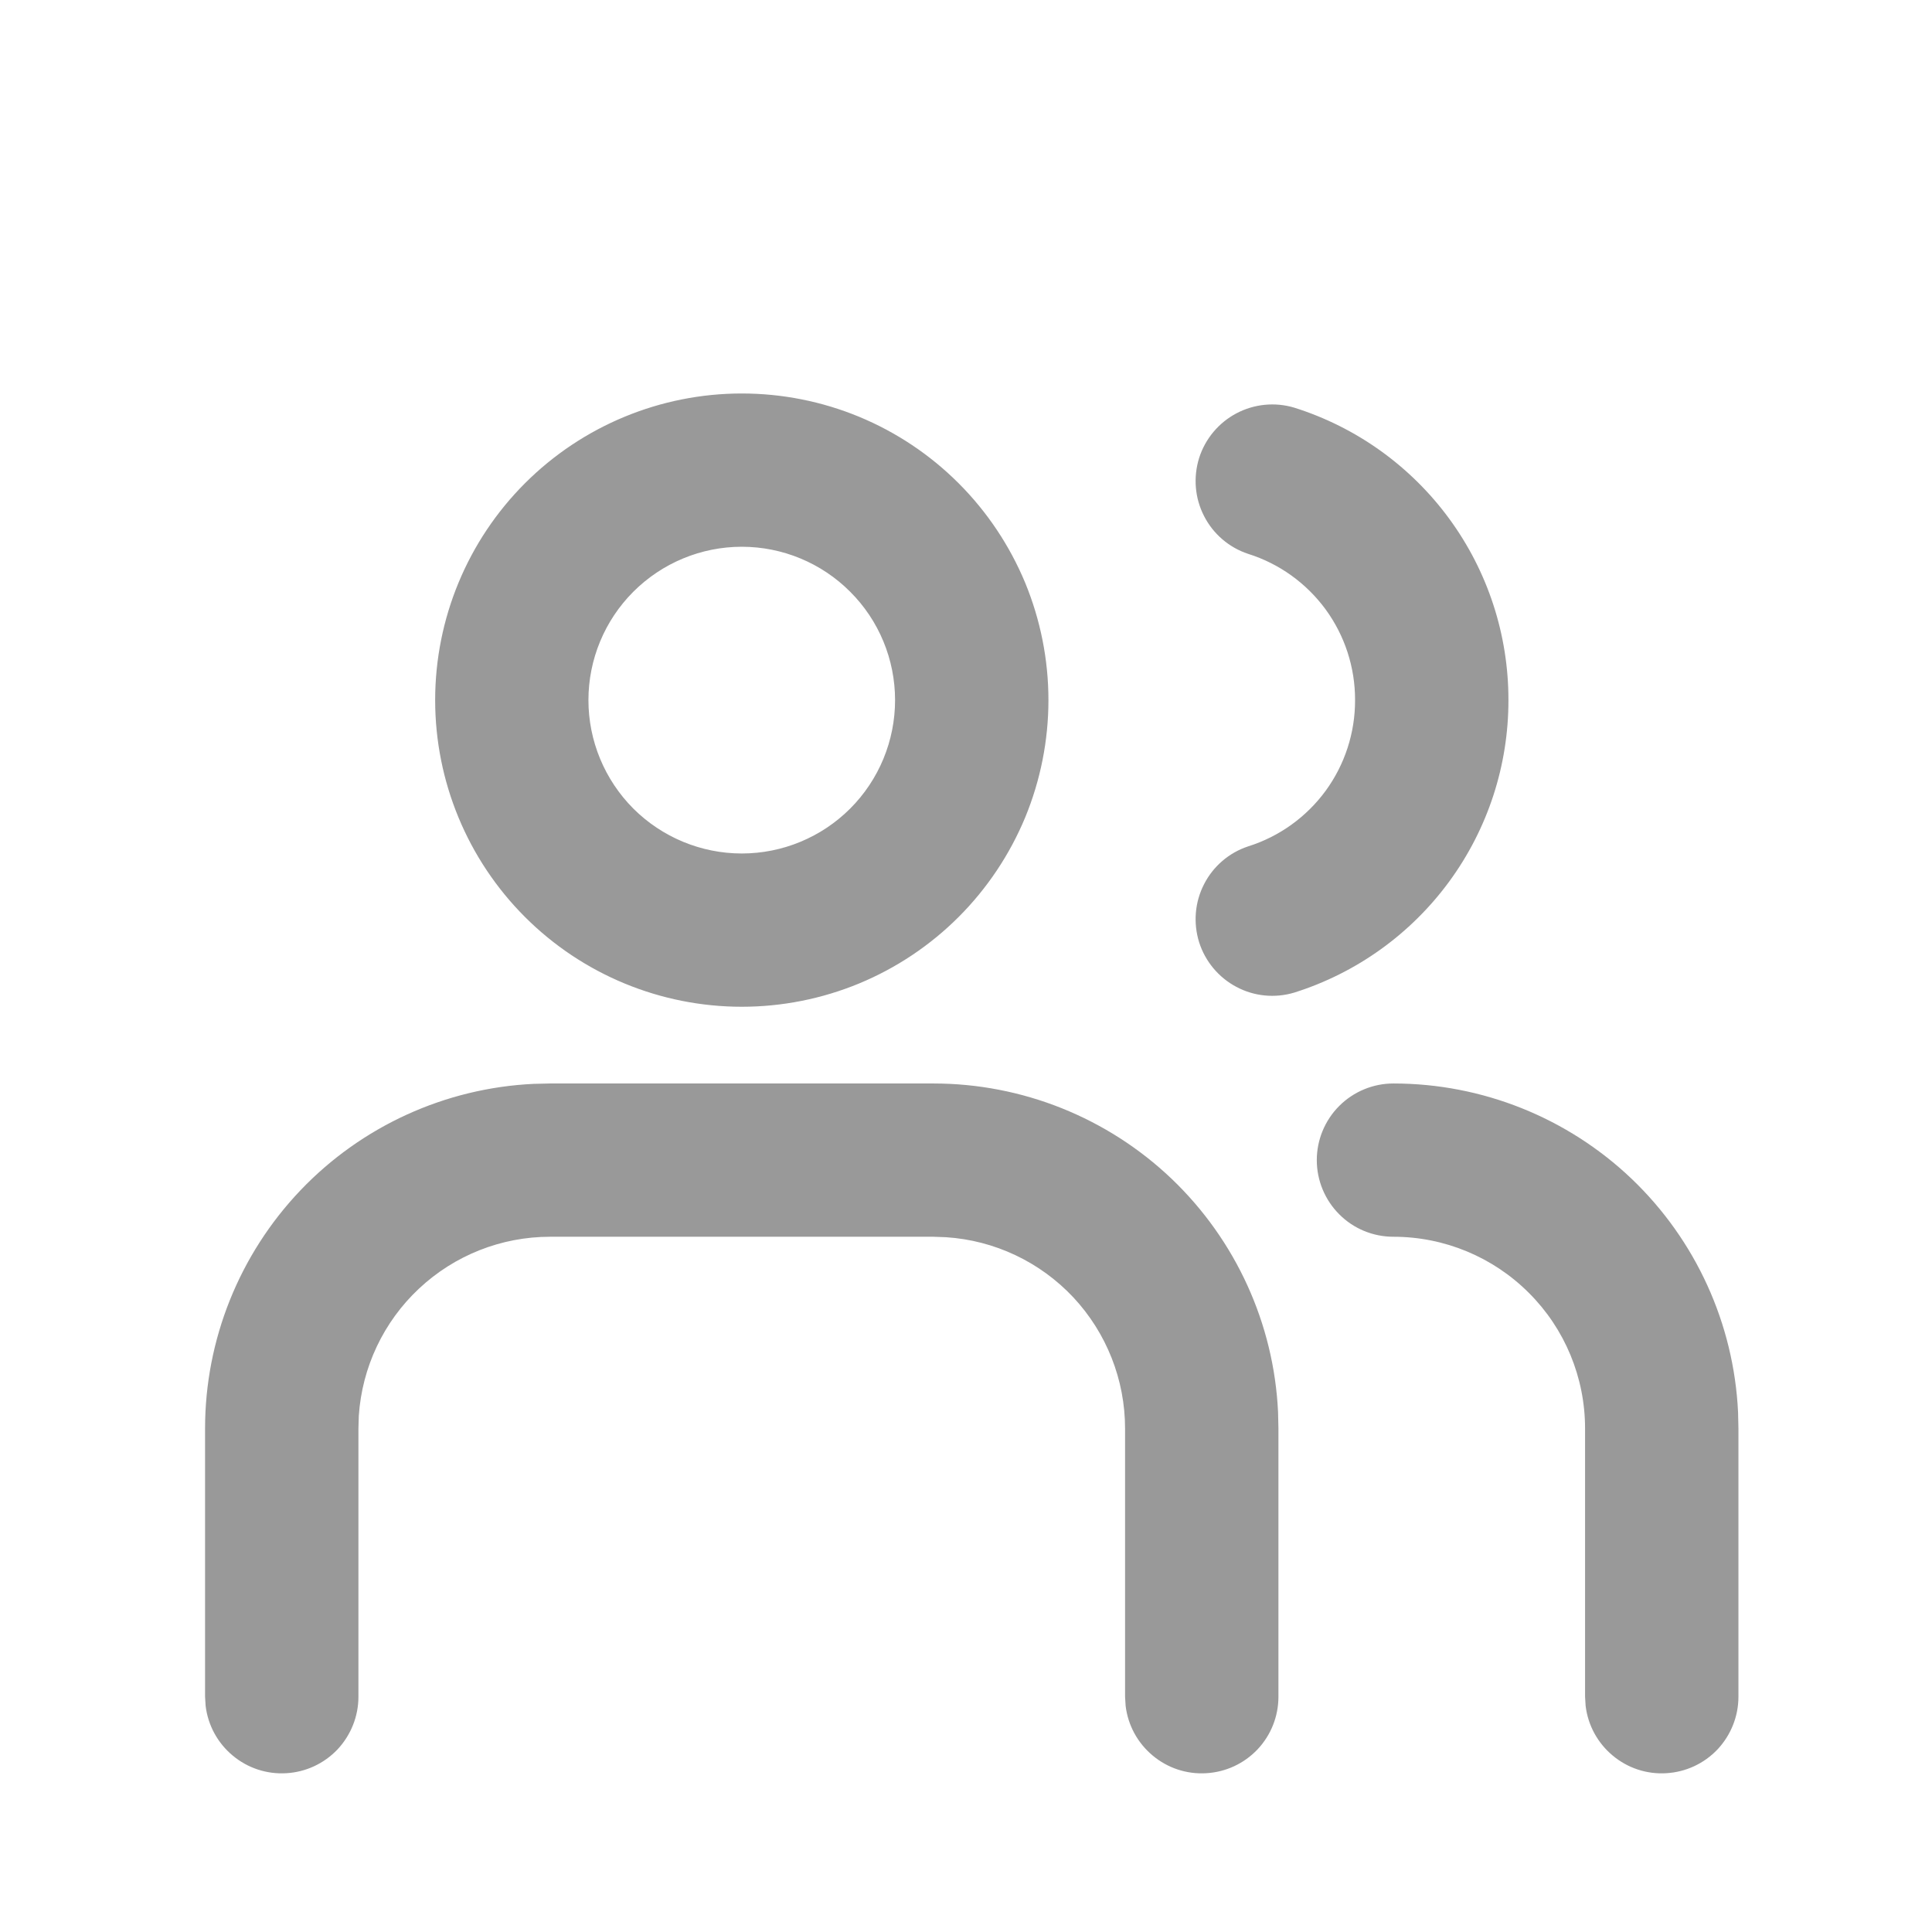 <svg width="21" height="21" viewBox="0 0 21 21" fill="none" xmlns="http://www.w3.org/2000/svg">
<g id="Frame">
<path id="Vector" d="M10.146 11.777C11.11 11.777 12.037 12.148 12.735 12.813C13.432 13.479 13.847 14.387 13.892 15.35L13.896 15.527V18.443C13.896 18.656 13.815 18.86 13.669 19.015C13.523 19.169 13.324 19.262 13.111 19.274C12.899 19.287 12.691 19.218 12.528 19.081C12.365 18.945 12.26 18.752 12.235 18.541L12.229 18.443V15.527C12.229 14.998 12.028 14.489 11.667 14.102C11.305 13.716 10.81 13.482 10.283 13.448L10.146 13.443H5.979C5.45 13.443 4.941 13.644 4.555 14.006C4.169 14.367 3.935 14.862 3.9 15.39L3.896 15.527V18.443C3.896 18.656 3.814 18.86 3.669 19.015C3.523 19.169 3.324 19.262 3.112 19.274C2.9 19.287 2.691 19.218 2.528 19.081C2.365 18.945 2.26 18.752 2.235 18.541L2.229 18.443V15.527C2.229 14.563 2.601 13.636 3.266 12.938C3.931 12.241 4.84 11.826 5.803 11.781L5.979 11.777H10.146ZM15.146 11.777C16.11 11.777 17.037 12.148 17.735 12.813C18.432 13.479 18.846 14.387 18.892 15.35L18.896 15.527V18.443C18.896 18.656 18.814 18.86 18.669 19.015C18.523 19.169 18.324 19.262 18.111 19.274C17.899 19.287 17.691 19.218 17.528 19.081C17.365 18.945 17.26 18.752 17.235 18.541L17.229 18.443V15.527C17.229 14.974 17.01 14.444 16.619 14.054C16.229 13.663 15.699 13.443 15.146 13.443C14.925 13.443 14.713 13.356 14.557 13.199C14.401 13.043 14.313 12.831 14.313 12.61C14.313 12.389 14.401 12.177 14.557 12.021C14.713 11.865 14.925 11.777 15.146 11.777ZM8.063 4.277C8.5 4.277 8.934 4.363 9.338 4.53C9.743 4.698 10.11 4.943 10.42 5.253C10.729 5.562 10.975 5.93 11.143 6.334C11.31 6.739 11.396 7.172 11.396 7.61C11.396 8.048 11.31 8.481 11.143 8.886C10.975 9.29 10.729 9.658 10.42 9.967C10.11 10.277 9.743 10.522 9.338 10.69C8.934 10.857 8.5 10.943 8.063 10.943C7.179 10.943 6.331 10.592 5.706 9.967C5.081 9.342 4.73 8.494 4.73 7.61C4.73 6.726 5.081 5.878 5.706 5.253C6.331 4.628 7.179 4.277 8.063 4.277ZM14.068 4.431C14.744 4.644 15.334 5.067 15.753 5.639C16.172 6.211 16.397 6.901 16.396 7.61C16.397 8.319 16.172 9.009 15.753 9.581C15.334 10.153 14.744 10.576 14.068 10.789C13.858 10.852 13.632 10.83 13.439 10.727C13.246 10.625 13.1 10.45 13.034 10.242C12.969 10.033 12.987 9.807 13.087 9.612C13.186 9.417 13.358 9.269 13.566 9.2C13.904 9.094 14.199 8.882 14.409 8.596C14.618 8.31 14.73 7.964 14.729 7.61C14.73 7.256 14.618 6.91 14.409 6.624C14.199 6.338 13.904 6.126 13.566 6.02C13.358 5.951 13.186 5.803 13.087 5.608C12.987 5.413 12.969 5.187 13.034 4.978C13.1 4.77 13.246 4.595 13.439 4.493C13.632 4.391 13.858 4.368 14.068 4.431ZM8.063 5.943C7.621 5.943 7.197 6.119 6.884 6.432C6.572 6.744 6.396 7.168 6.396 7.61C6.396 8.052 6.572 8.476 6.884 8.789C7.197 9.101 7.621 9.277 8.063 9.277C8.505 9.277 8.929 9.101 9.241 8.789C9.554 8.476 9.729 8.052 9.729 7.61C9.729 7.168 9.554 6.744 9.241 6.432C8.929 6.119 8.505 5.943 8.063 5.943Z" fill="#999999"/>
</g>
</svg>
